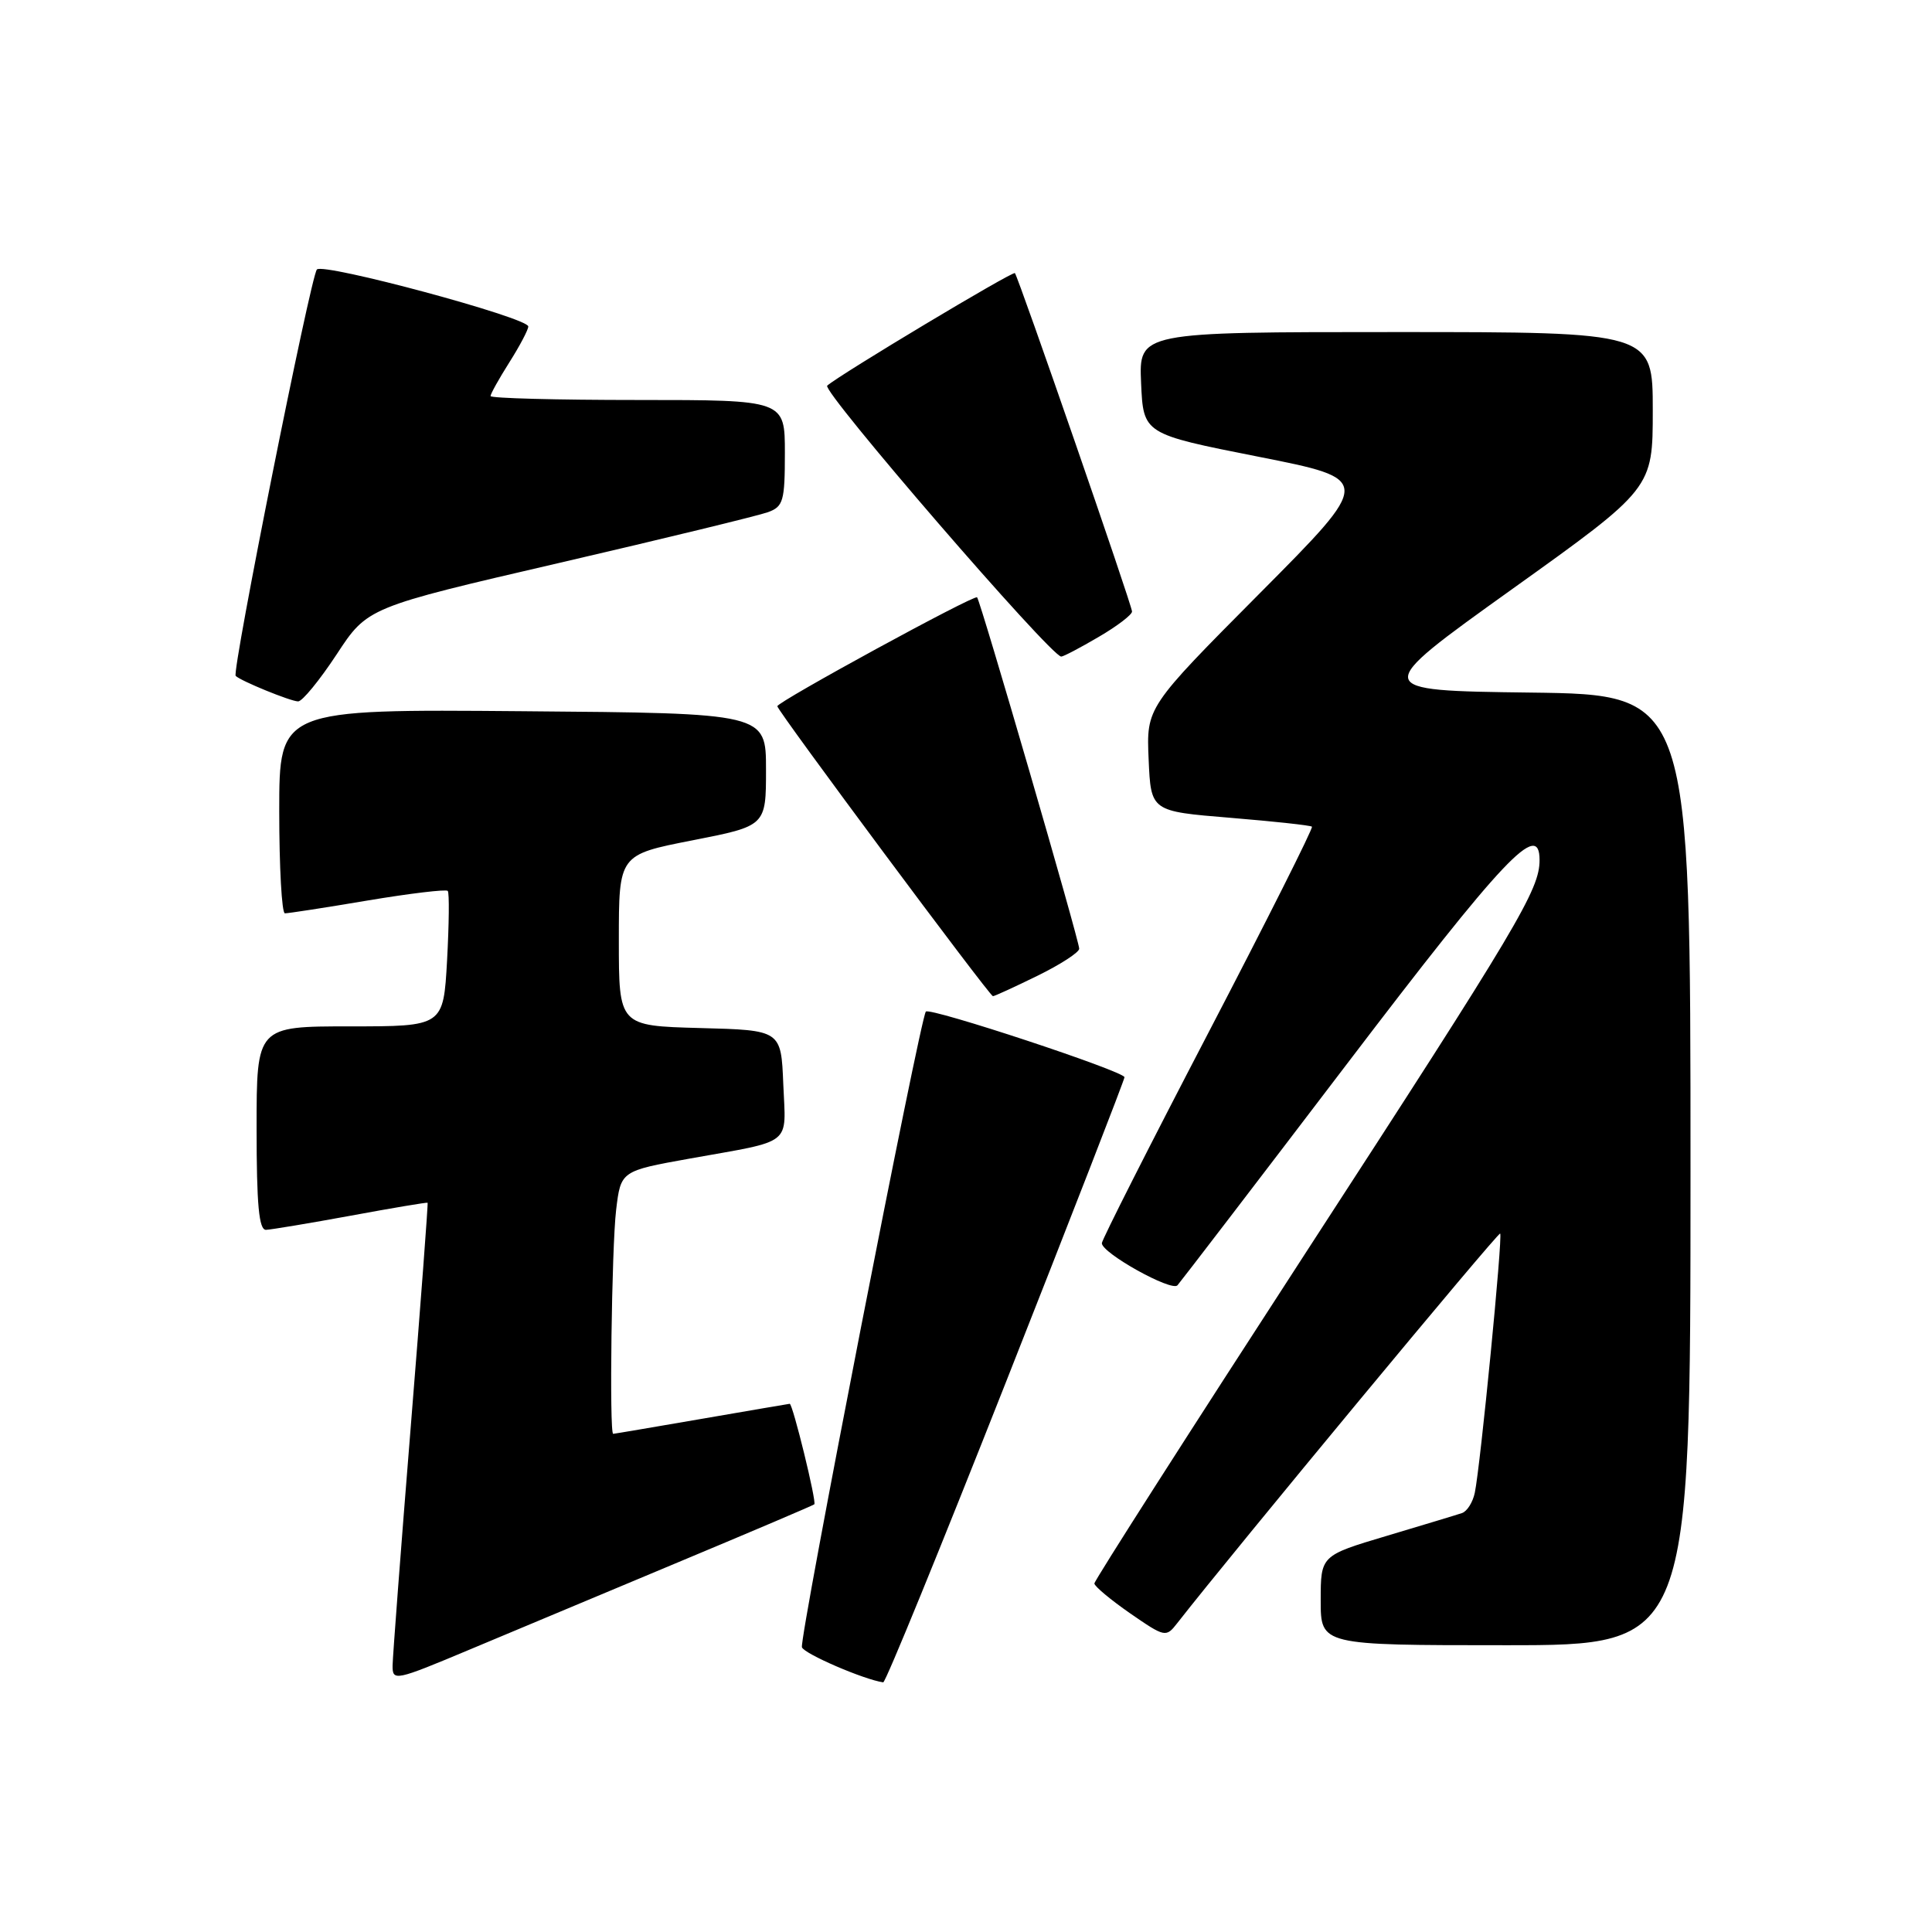<?xml version="1.0" encoding="UTF-8" standalone="no"?>
<!DOCTYPE svg PUBLIC "-//W3C//DTD SVG 1.1//EN" "http://www.w3.org/Graphics/SVG/1.1/DTD/svg11.dtd" >
<svg xmlns="http://www.w3.org/2000/svg" xmlns:xlink="http://www.w3.org/1999/xlink" version="1.1" viewBox="0 0 256 256">
 <g >
 <path fill="currentColor"
d=" M 90.00 206.95 C 99.62 202.93 107.68 199.50 107.90 199.33 C 108.24 199.07 105.04 185.99 104.64 186.01 C 104.56 186.01 99.33 186.91 93.00 188.00 C 86.67 189.09 81.39 189.99 81.25 189.99 C 80.72 190.01 81.05 165.25 81.64 160.33 C 82.26 155.16 82.26 155.16 91.38 153.52 C 105.24 151.04 104.13 151.92 103.79 143.67 C 103.50 136.50 103.50 136.50 92.75 136.22 C 82.00 135.93 82.00 135.93 82.00 124.59 C 82.00 113.26 82.00 113.26 91.75 111.35 C 101.50 109.44 101.50 109.44 101.50 101.97 C 101.50 94.50 101.50 94.50 69.25 94.24 C 37.00 93.97 37.00 93.97 37.00 107.49 C 37.00 114.92 37.34 121.01 37.75 121.02 C 38.16 121.03 43.10 120.27 48.72 119.32 C 54.34 118.38 59.12 117.81 59.33 118.05 C 59.55 118.30 59.50 122.44 59.24 127.25 C 58.75 136.00 58.75 136.00 46.37 136.00 C 34.00 136.00 34.00 136.00 34.00 149.50 C 34.00 159.66 34.31 162.99 35.25 162.96 C 35.94 162.93 41.00 162.09 46.50 161.08 C 52.00 160.06 56.57 159.30 56.66 159.37 C 56.74 159.44 55.74 172.78 54.43 189.00 C 53.12 205.22 52.04 219.48 52.02 220.69 C 52.00 222.80 52.36 222.72 62.25 218.57 C 67.89 216.21 80.38 210.98 90.00 206.95 Z  M 133.28 183.17 C 141.93 161.26 149.00 143.06 149.00 142.74 C 149.00 141.96 123.21 133.44 122.68 134.04 C 121.93 134.91 105.89 217.16 106.26 218.27 C 106.54 219.13 114.45 222.55 117.03 222.92 C 117.33 222.97 124.64 205.07 133.28 183.17 Z  M 224.00 155.02 C 224.00 92.04 224.00 92.04 202.80 91.77 C 181.60 91.50 181.60 91.50 200.30 78.11 C 219.00 64.73 219.00 64.73 219.00 54.36 C 219.00 44.00 219.00 44.00 184.95 44.00 C 150.91 44.00 150.91 44.00 151.20 50.75 C 151.50 57.50 151.50 57.50 166.71 60.51 C 181.93 63.52 181.93 63.52 166.91 78.63 C 151.90 93.73 151.90 93.73 152.20 100.62 C 152.50 107.50 152.50 107.50 163.00 108.36 C 168.78 108.84 173.65 109.36 173.84 109.54 C 174.03 109.71 167.84 122.02 160.09 136.90 C 152.34 151.77 146.00 164.30 146.00 164.73 C 146.00 166.04 155.23 171.18 156.02 170.31 C 156.42 169.86 166.52 156.68 178.46 141.00 C 199.32 113.60 204.00 108.65 204.00 113.96 C 204.00 117.90 201.25 122.52 173.13 165.82 C 157.66 189.65 145.00 209.45 145.01 209.82 C 145.02 210.19 147.15 211.97 149.74 213.77 C 154.36 216.96 154.50 216.99 155.98 215.09 C 163.40 205.59 198.53 163.20 198.78 163.45 C 199.14 163.81 196.17 194.19 195.42 197.79 C 195.16 199.05 194.39 200.27 193.72 200.49 C 193.05 200.72 188.56 202.07 183.75 203.51 C 175.00 206.12 175.00 206.12 175.00 212.06 C 175.00 218.00 175.00 218.00 199.50 218.00 C 224.00 218.00 224.00 218.00 224.00 155.02 Z  M 137.48 129.29 C 140.52 127.80 143.00 126.19 143.00 125.71 C 143.00 124.61 129.92 79.63 129.47 79.15 C 129.09 78.76 103.00 92.99 103.00 93.58 C 103.00 94.17 131.13 132.00 131.57 132.00 C 131.78 132.00 134.44 130.78 137.48 129.29 Z  M 44.60 86.72 C 48.69 80.48 48.69 80.48 74.10 74.59 C 88.07 71.35 100.51 68.32 101.75 67.87 C 103.79 67.13 104.00 66.40 104.00 60.02 C 104.00 53.00 104.00 53.00 84.50 53.00 C 73.78 53.00 65.00 52.77 65.00 52.48 C 65.00 52.19 66.12 50.18 67.50 48.00 C 68.88 45.82 70.00 43.69 70.00 43.26 C 70.00 42.10 42.81 34.78 41.99 35.71 C 41.16 36.65 30.69 89.03 31.23 89.56 C 31.90 90.23 38.48 92.92 39.50 92.94 C 40.05 92.95 42.34 90.15 44.60 86.72 Z  M 145.57 84.40 C 148.01 82.98 150.00 81.46 150.00 81.03 C 150.00 80.21 134.95 36.73 134.48 36.19 C 134.21 35.88 111.32 49.60 109.61 51.10 C 108.83 51.78 139.25 87.00 140.62 87.00 C 140.91 87.00 143.14 85.83 145.57 84.40 Z "/>
</g>
</svg>